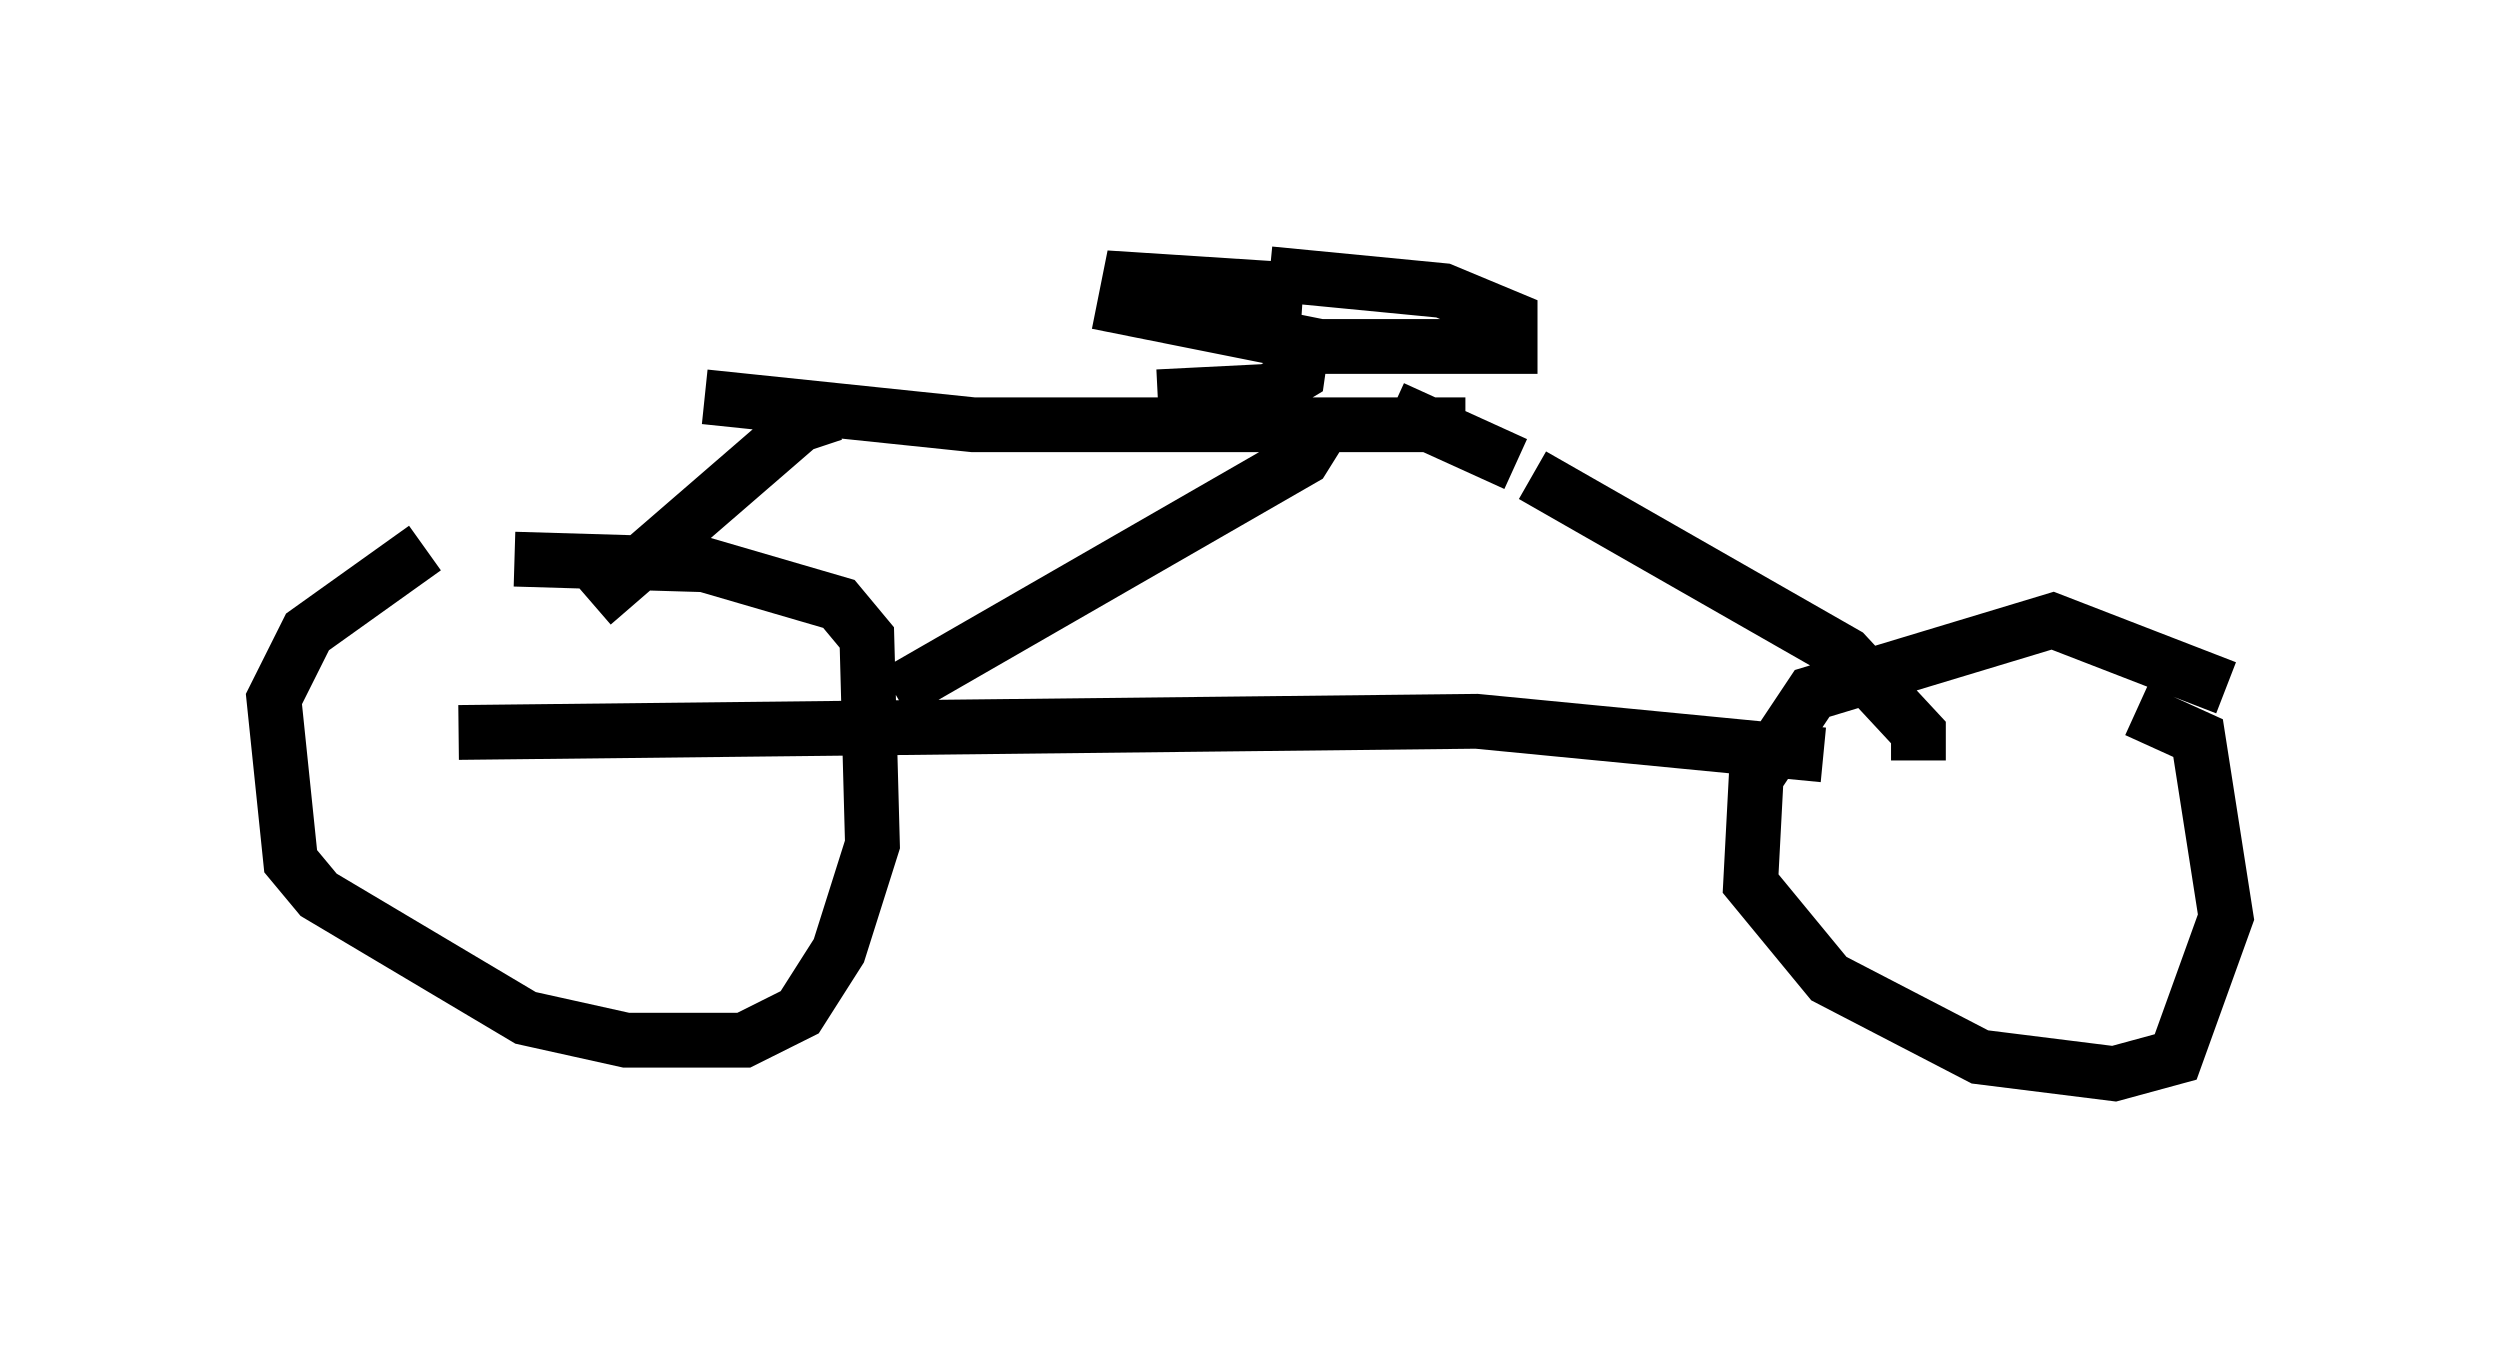 <?xml version="1.0" encoding="utf-8" ?>
<svg baseProfile="full" height="24.598" version="1.1" width="45.627" xmlns="http://www.w3.org/2000/svg" xmlns:ev="http://www.w3.org/2001/xml-events" xmlns:xlink="http://www.w3.org/1999/xlink"><defs /><rect fill="white" height="24.598" width="45.627" x="0" y="0" /><path d="M9.798, 9.594 m-2.042, 0.408 l-2.144, 1.531 -0.613, 1.225 l0.306, 2.96 0.51, 0.613 l3.777, 2.246 1.838, 0.408 l2.144, 0.0 1.021, -0.51 l0.715, -1.123 0.613, -1.94 l-0.102, -3.777 -0.51, -0.613 l-2.45, -0.715 -3.471, -0.102 m31.238, 2.348 l-3.165, -1.225 -4.39, 1.327 l-1.021, 1.531 -0.102, 1.94 l1.429, 1.735 2.756, 1.429 l2.45, 0.306 1.123, -0.306 l0.919, -2.552 -0.51, -3.267 l-1.123, -0.51 m-28.175, -1.94 l3.777, -3.267 0.613, -0.204 m19.804, 6.329 l0.0, -0.51 -1.327, -1.429 l-5.717, -3.267 m-0.306, -0.204 l-2.246, -1.021 m7.861, 6.329 l-6.329, -0.613 -18.579, 0.204 m7.963, -0.715 l7.452, -4.288 0.51, -0.817 m-11.433, -0.306 l4.9, 0.51 8.983, 0.0 m-5.615, -0.51 l2.042, -0.102 0.51, -0.306 l0.102, -0.715 m0.0, -0.817 l-3.165, -0.204 -0.102, 0.51 l3.573, 0.715 3.471, 0.0 l0.0, -0.51 -1.225, -0.51 l-3.165, -0.306 " fill="none" stroke="black" stroke-width="1" /></svg>